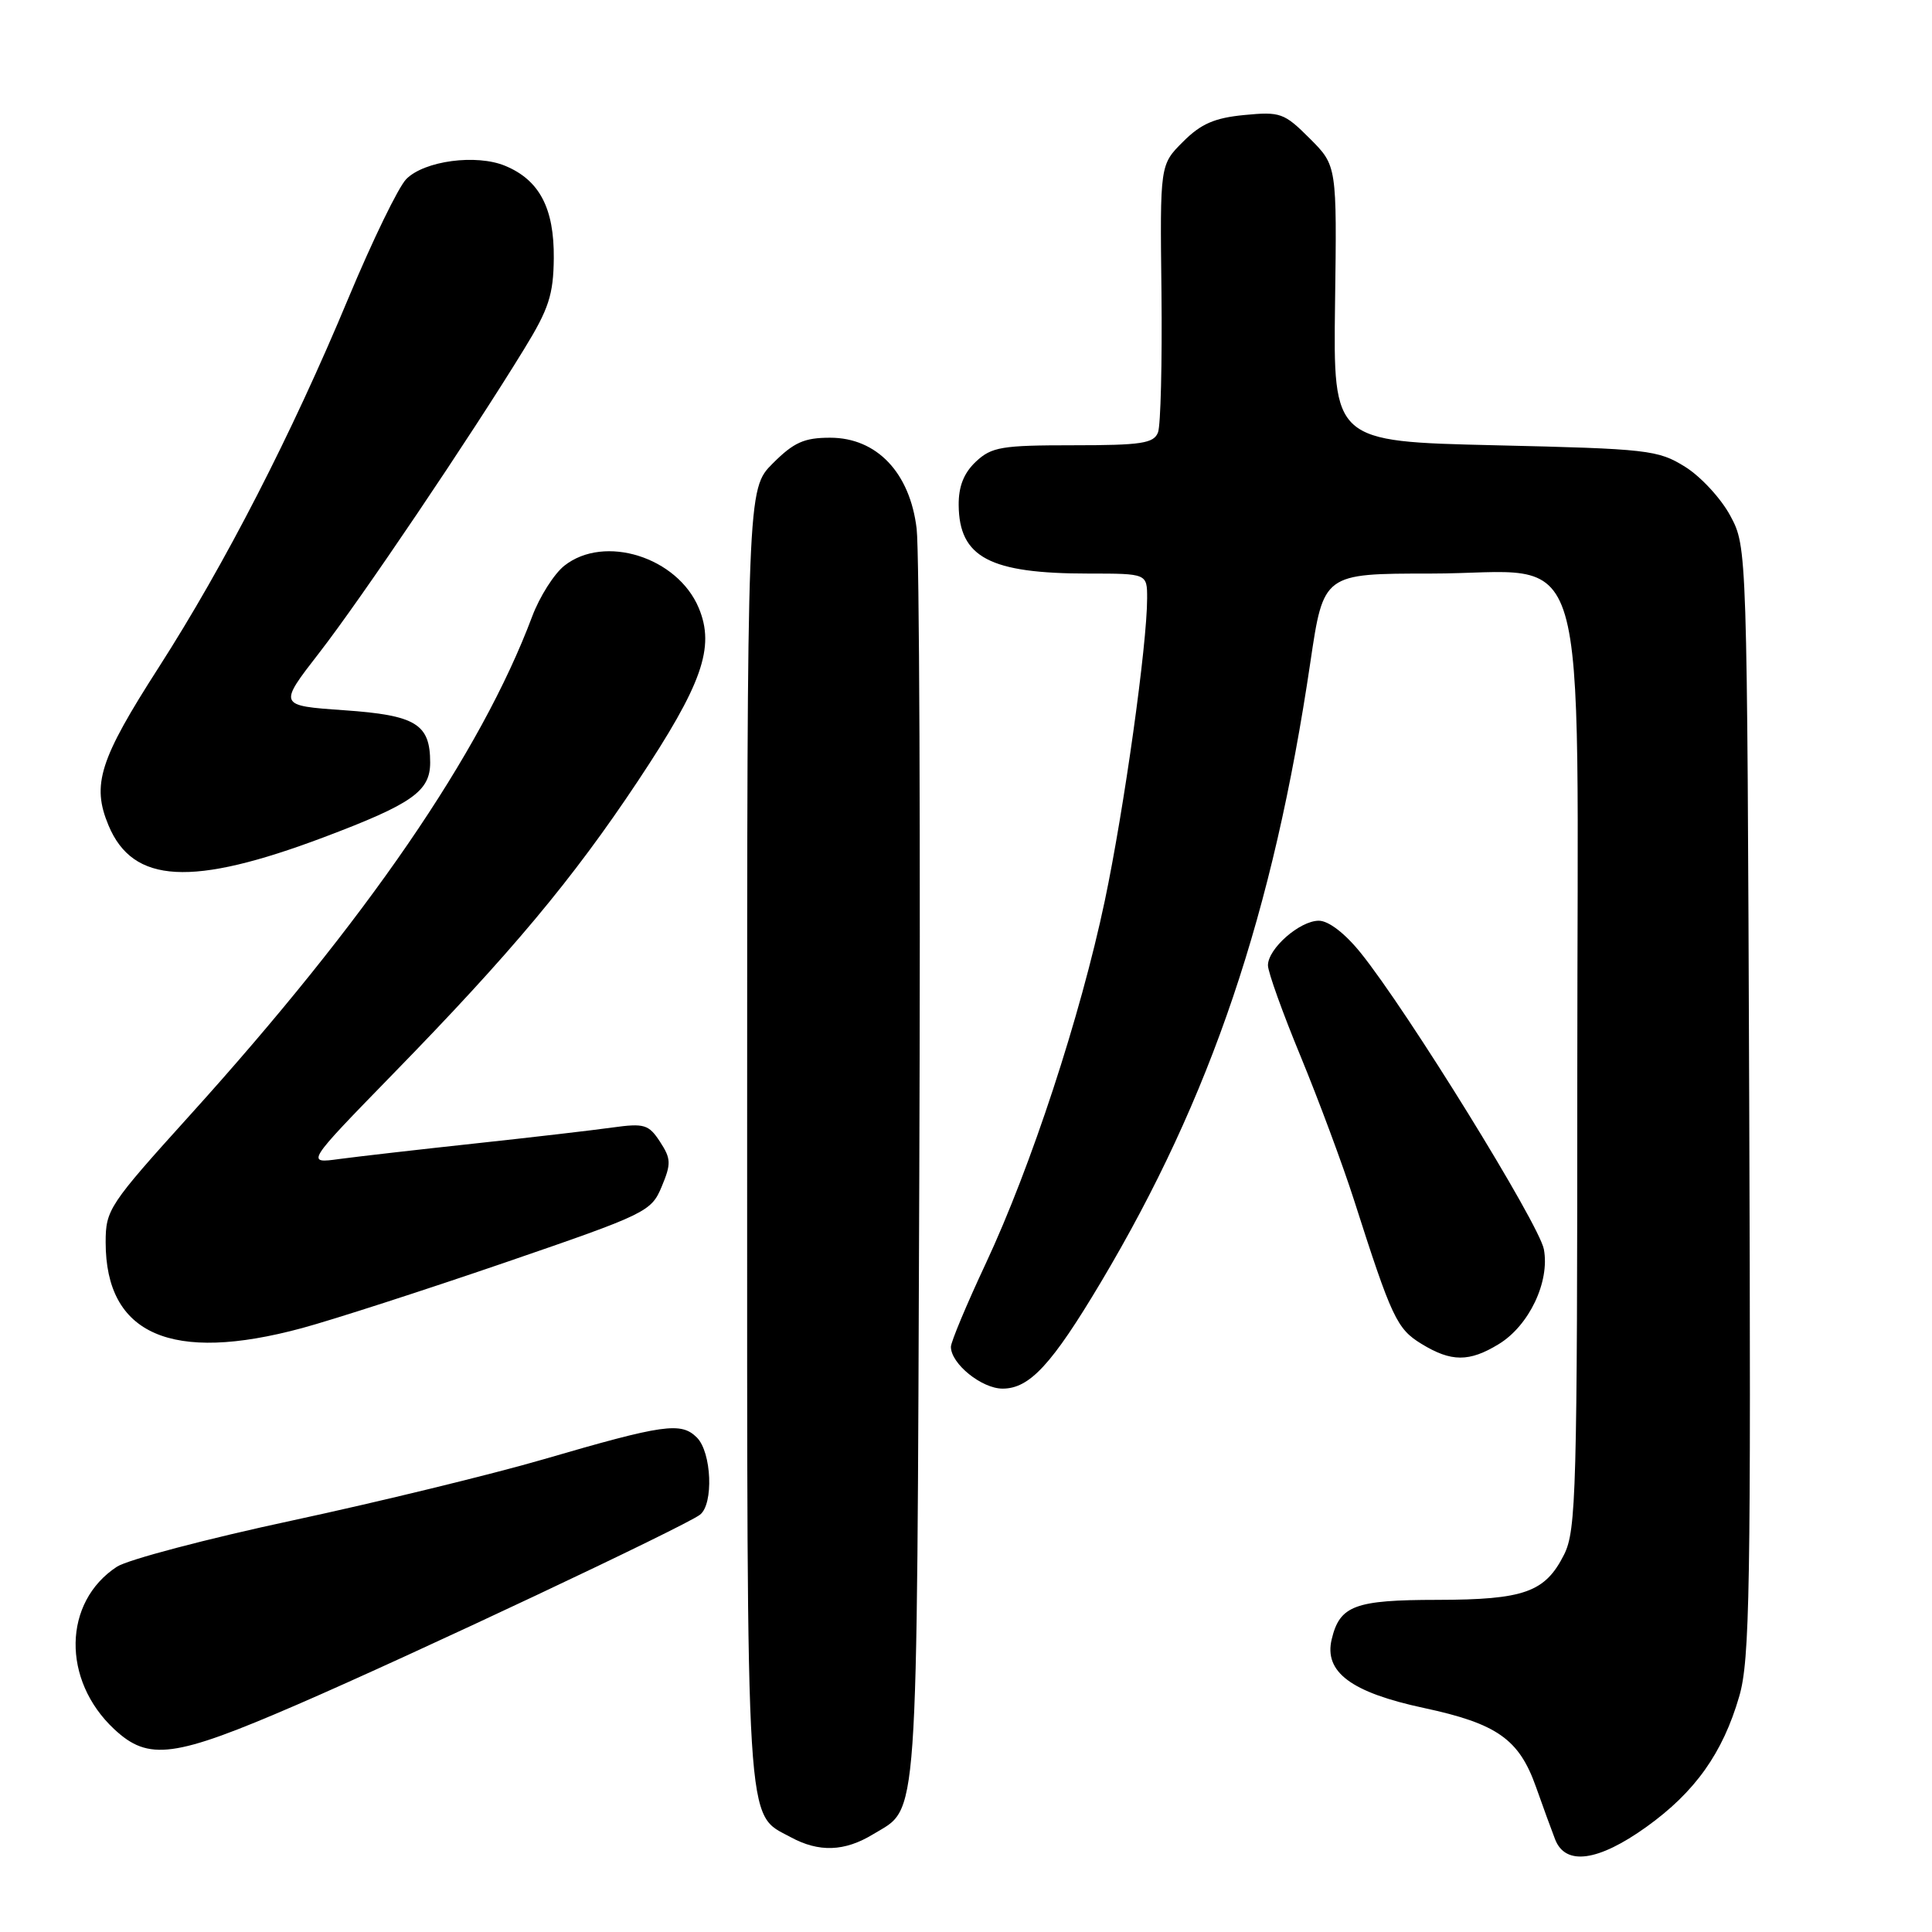 <?xml version="1.0" encoding="UTF-8" standalone="no"?>
<!DOCTYPE svg PUBLIC "-//W3C//DTD SVG 1.1//EN" "http://www.w3.org/Graphics/SVG/1.1/DTD/svg11.dtd" >
<svg xmlns="http://www.w3.org/2000/svg" xmlns:xlink="http://www.w3.org/1999/xlink" version="1.1" viewBox="0 0 256 256">
 <g >
 <path fill="currentColor"
d=" M 218.15 242.08 C 224.60 237.46 228.28 232.29 230.46 224.77 C 231.86 219.97 232.02 210.52 231.78 145.91 C 231.50 72.50 231.50 72.50 229.28 68.35 C 228.06 66.07 225.36 63.14 223.28 61.85 C 219.70 59.62 218.37 59.47 198.08 59.00 C 176.66 58.50 176.66 58.50 176.90 40.22 C 177.15 21.95 177.15 21.95 173.55 18.35 C 170.16 14.96 169.65 14.78 164.88 15.24 C 160.94 15.62 159.13 16.40 156.76 18.78 C 153.70 21.83 153.70 21.83 153.90 38.72 C 154.00 48.01 153.80 56.37 153.44 57.30 C 152.88 58.75 151.23 59.00 142.21 59.00 C 132.72 59.00 131.39 59.22 129.31 61.17 C 127.71 62.68 127.01 64.45 127.03 66.92 C 127.09 73.86 131.14 76.00 144.24 76.00 C 152.00 76.00 152.00 76.00 152.00 79.28 C 152.00 85.43 148.95 107.19 146.39 119.36 C 143.16 134.67 136.62 154.59 130.63 167.40 C 128.08 172.84 126.00 177.82 126.00 178.46 C 126.00 180.70 130.08 184.00 132.85 184.00 C 136.43 184.00 139.37 180.81 145.88 169.89 C 160.48 145.38 168.71 121.01 173.63 87.75 C 175.37 76.00 175.37 76.00 189.55 76.00 C 211.15 76.00 209.00 68.71 209.00 141.89 C 209.00 197.60 208.86 202.78 207.25 205.99 C 204.74 210.98 201.98 211.97 190.44 211.99 C 179.51 212.00 177.53 212.74 176.46 217.20 C 175.41 221.55 179.03 224.25 188.65 226.31 C 198.36 228.39 201.28 230.44 203.52 236.76 C 204.44 239.37 205.59 242.51 206.07 243.75 C 207.45 247.25 211.77 246.65 218.15 242.08 Z  M 115.69 243.05 C 121.77 239.34 121.47 243.60 121.81 156.00 C 121.98 111.72 121.82 73.05 121.46 70.05 C 120.57 62.62 116.17 58.00 110.00 58.00 C 106.56 58.00 105.19 58.61 102.40 61.40 C 99.00 64.80 99.00 64.80 99.00 150.45 C 99.00 244.10 98.76 240.18 104.76 243.43 C 108.51 245.47 111.91 245.35 115.69 243.05 Z  M 39.36 225.88 C 54.69 219.25 90.72 202.26 92.75 200.71 C 94.58 199.31 94.30 192.44 92.34 190.48 C 90.24 188.39 87.98 188.71 72.00 193.37 C 65.12 195.37 50.18 199.01 38.79 201.46 C 27.40 203.90 16.91 206.67 15.49 207.60 C 8.34 212.28 8.17 222.62 15.13 229.12 C 19.69 233.38 23.07 232.93 39.36 225.88 Z  M 198.58 178.11 C 202.61 175.66 205.38 169.84 204.57 165.53 C 203.94 162.18 186.47 133.90 180.29 126.25 C 178.21 123.67 176.04 122.00 174.75 122.00 C 172.22 122.00 168.00 125.71 168.01 127.92 C 168.01 128.79 169.96 134.22 172.35 140.00 C 174.73 145.78 177.91 154.32 179.41 159.00 C 184.42 174.67 185.09 176.08 188.37 178.08 C 192.30 180.48 194.68 180.49 198.58 178.11 Z  M 40.02 175.98 C 44.13 174.87 56.22 170.96 66.87 167.31 C 85.68 160.85 86.29 160.56 87.68 157.23 C 88.95 154.19 88.92 153.53 87.45 151.28 C 85.95 148.99 85.37 148.82 81.15 149.40 C 78.59 149.76 70.42 150.71 63.00 151.51 C 55.58 152.31 47.48 153.24 45.00 153.57 C 40.50 154.19 40.50 154.19 52.04 142.34 C 67.72 126.27 75.86 116.53 84.52 103.50 C 93.05 90.66 94.77 85.78 92.59 80.56 C 89.77 73.82 80.10 70.77 74.79 74.95 C 73.43 76.02 71.50 79.06 70.51 81.70 C 63.71 99.81 48.56 121.89 25.13 147.81 C 14.44 159.64 14.00 160.30 14.00 164.61 C 14.00 176.85 22.71 180.66 40.02 175.98 Z  M 42.91 110.94 C 54.63 106.52 57.00 104.85 57.00 101.04 C 57.00 95.92 55.10 94.77 45.59 94.11 C 36.87 93.50 36.87 93.50 42.30 86.50 C 47.78 79.45 62.35 57.85 69.47 46.22 C 72.72 40.93 73.33 39.05 73.38 34.22 C 73.44 27.59 71.48 23.85 66.93 21.97 C 63.11 20.39 56.25 21.30 53.84 23.72 C 52.81 24.75 49.35 31.87 46.15 39.54 C 38.64 57.57 29.82 74.73 21.04 88.42 C 13.18 100.66 12.12 103.97 14.38 109.37 C 17.61 117.11 25.41 117.53 42.91 110.94 Z "/>
</g>
</svg>